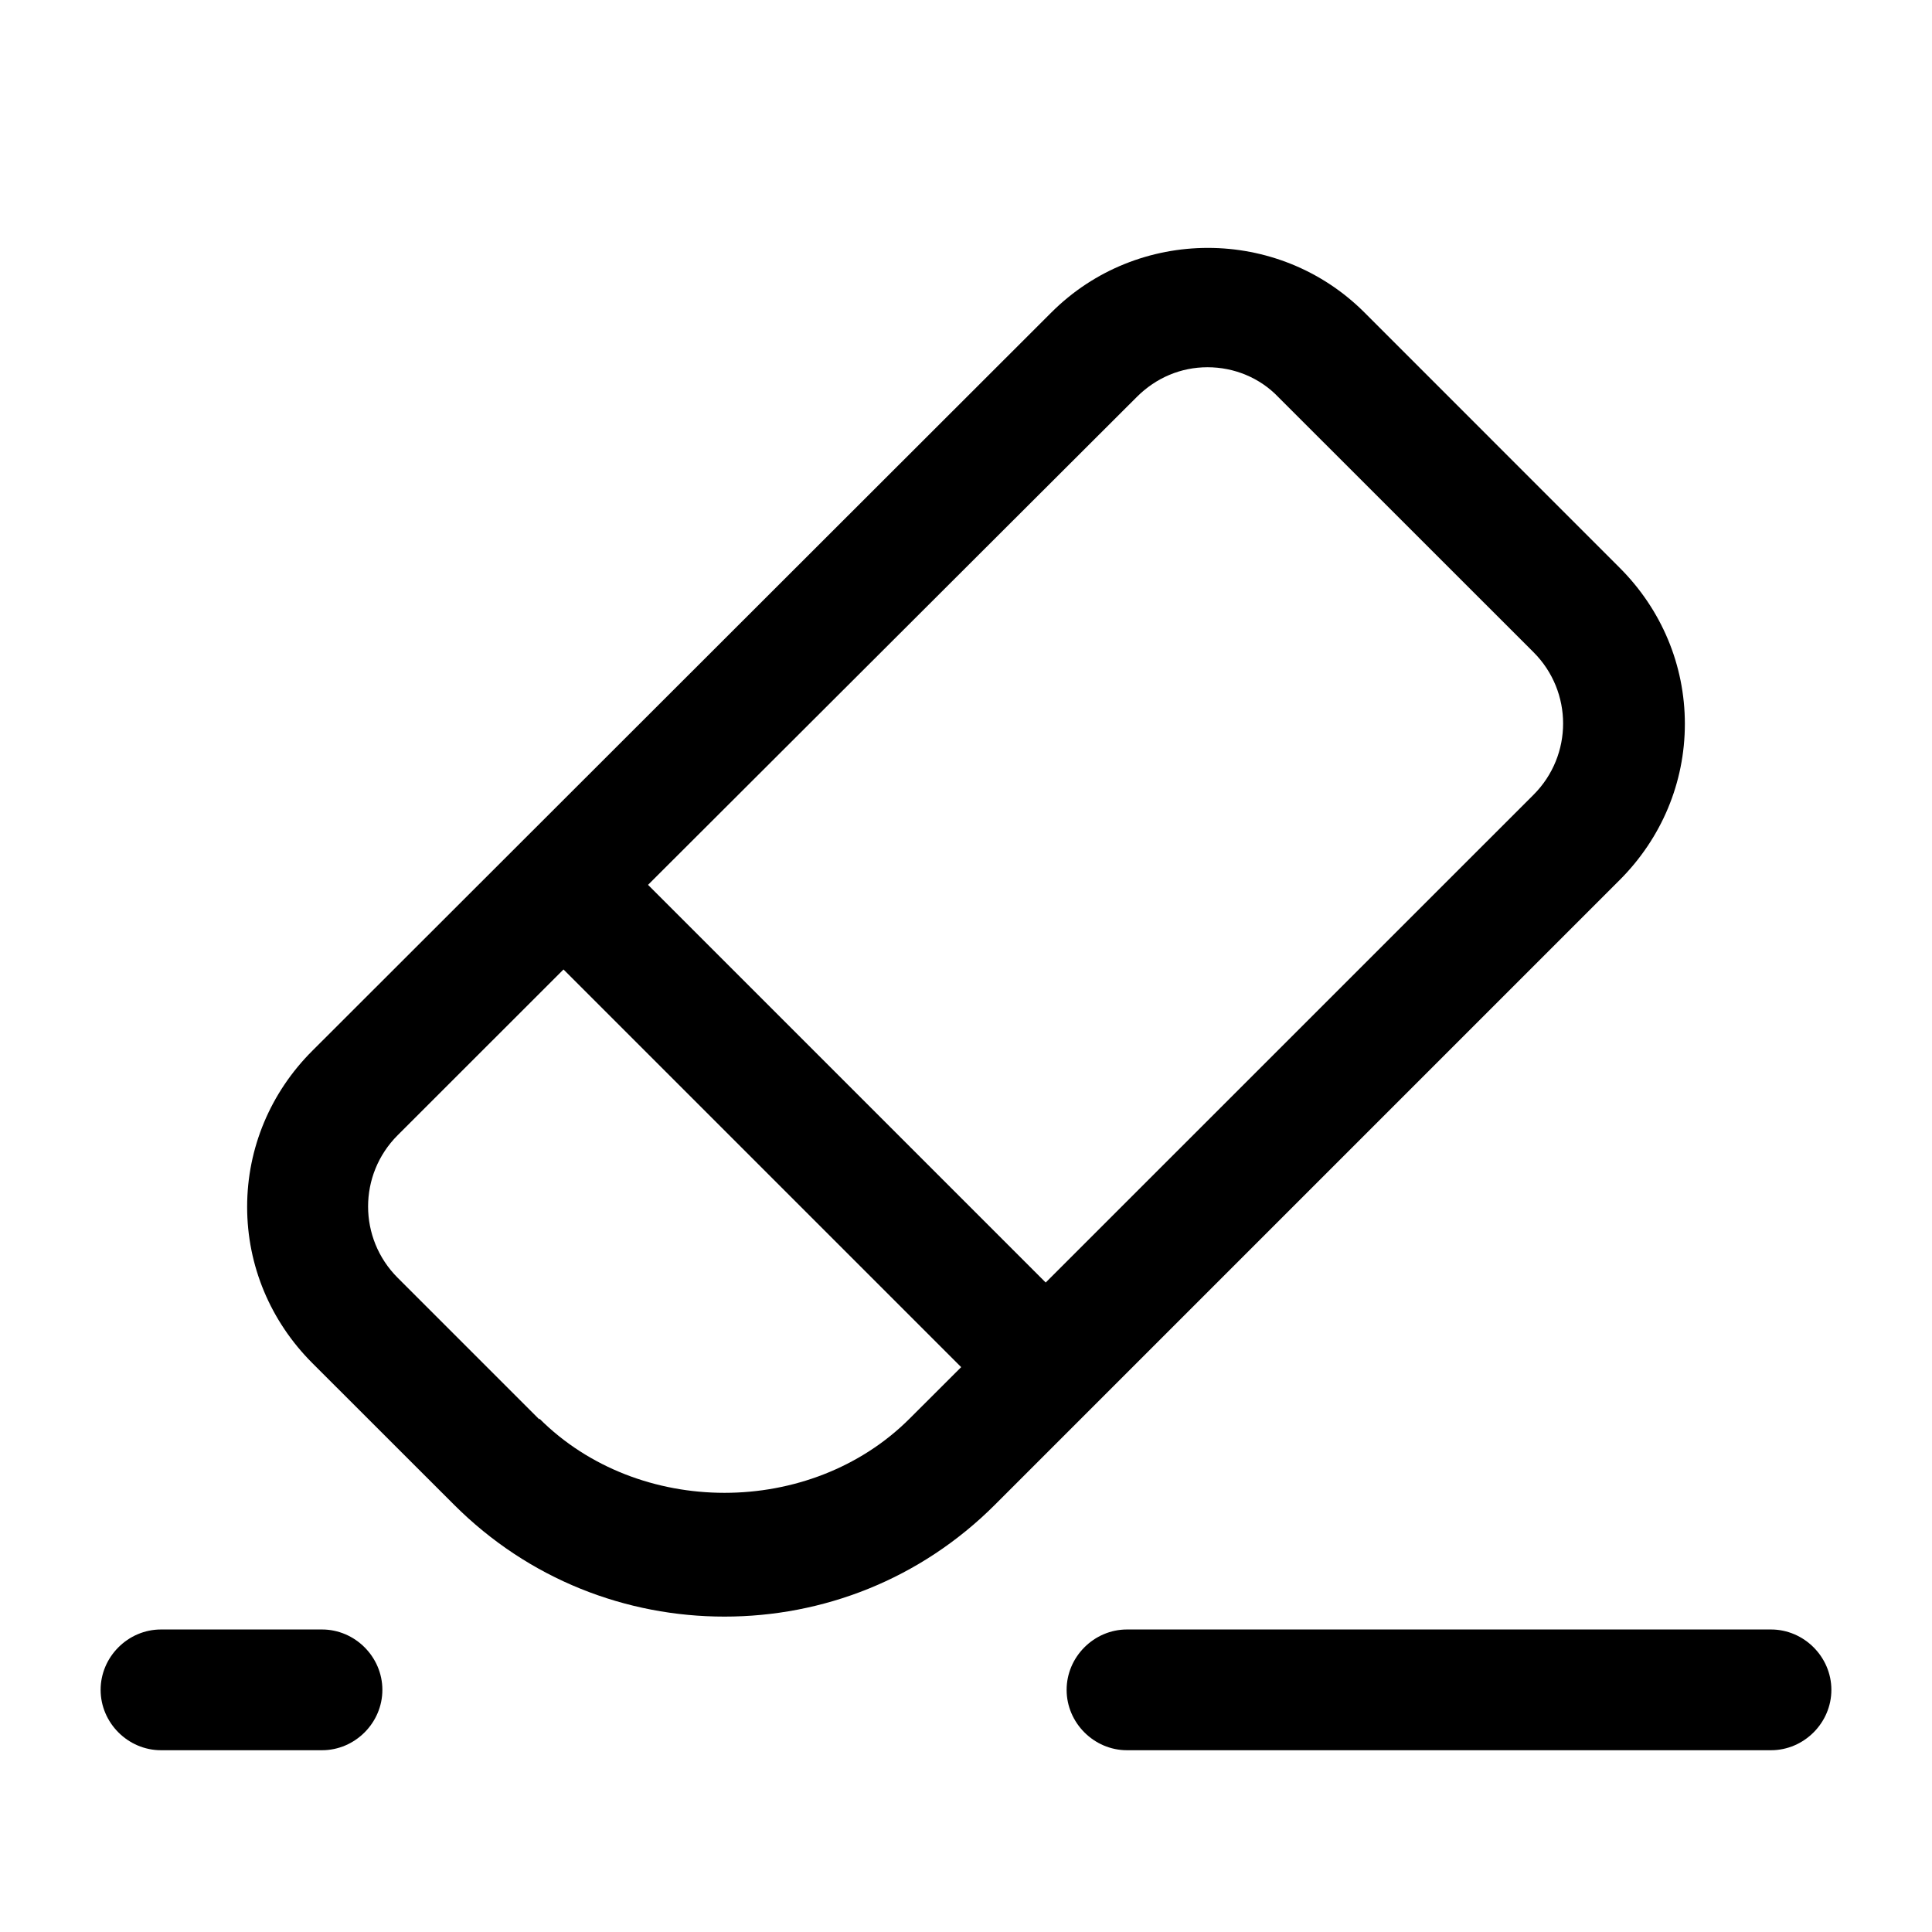 <svg width="24" height="24" viewBox="0 0 24 24" xmlns="http://www.w3.org/2000/svg">
<path d="M20.12 10.932C20.64 10.412 20.93 9.723 20.93 8.992C20.93 8.262 20.64 7.572 20.12 7.053L16.95 3.882C15.88 2.812 14.13 2.812 13.06 3.882L3.88 13.053C3.36 13.572 3.07 14.262 3.07 14.992C3.07 15.723 3.36 16.413 3.88 16.933L5.64 18.692C6.57 19.622 7.78 20.082 9 20.082C10.22 20.082 11.43 19.622 12.36 18.692L20.12 10.932ZM14.12 4.933C14.36 4.692 14.67 4.562 15 4.562C15.33 4.562 15.65 4.692 15.88 4.933L19.05 8.102C19.54 8.592 19.54 9.383 19.05 9.873L12.99 15.932L8.05 10.992L14.12 4.933ZM6.7 17.633L4.94 15.873C4.45 15.383 4.45 14.592 4.94 14.102L7 12.043L11.94 16.983L11.3 17.622C10.07 18.852 7.93 18.852 6.7 17.622V17.633ZM22.75 20.992C22.75 21.402 22.41 21.742 22 21.742H14C13.59 21.742 13.25 21.402 13.25 20.992C13.25 20.582 13.59 20.242 14 20.242H22C22.41 20.242 22.75 20.582 22.75 20.992ZM4.75 20.992C4.75 21.402 4.41 21.742 4 21.742H2C1.59 21.742 1.25 21.402 1.25 20.992C1.25 20.582 1.59 20.242 2 20.242H4C4.41 20.242 4.75 20.582 4.75 20.992Z" />
</svg>
